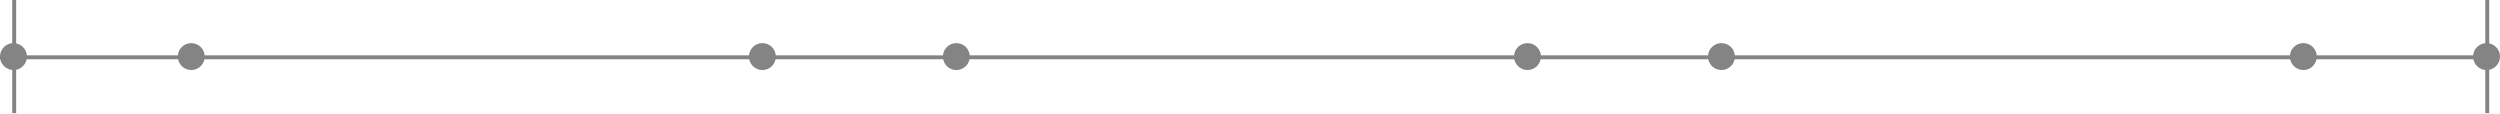 <svg width="635" height="29" viewBox="0 0 635 29" fill="none" xmlns="http://www.w3.org/2000/svg">
<line y1="14.554" x2="632.263" y2="14.554" stroke="#848484"/>
<circle cx="48.583" cy="14.37" r="3.421" fill="#848484"/>
<circle cx="193.648" cy="14.37" r="3.421" fill="#848484"/>
<circle cx="242.915" cy="14.37" r="3.421" fill="#848484"/>
<circle cx="387.979" cy="14.37" r="3.421" fill="#848484"/>
<circle cx="437.247" cy="14.37" r="3.421" fill="#848484"/>
<circle cx="585.048" cy="14.37" r="3.421" fill="#848484"/>
<circle cx="631.579" cy="14.37" r="3.421" fill="#848484"/>
<line x1="631.763" y1="28.739" x2="631.763" y2="2.18557e-08" stroke="#848484"/>
<line x1="3.606" y1="28.739" x2="3.606" y2="2.18557e-08" stroke="#848484"/>
<circle cx="3.421" cy="14.37" r="3.421" fill="#848484"/>
</svg>
